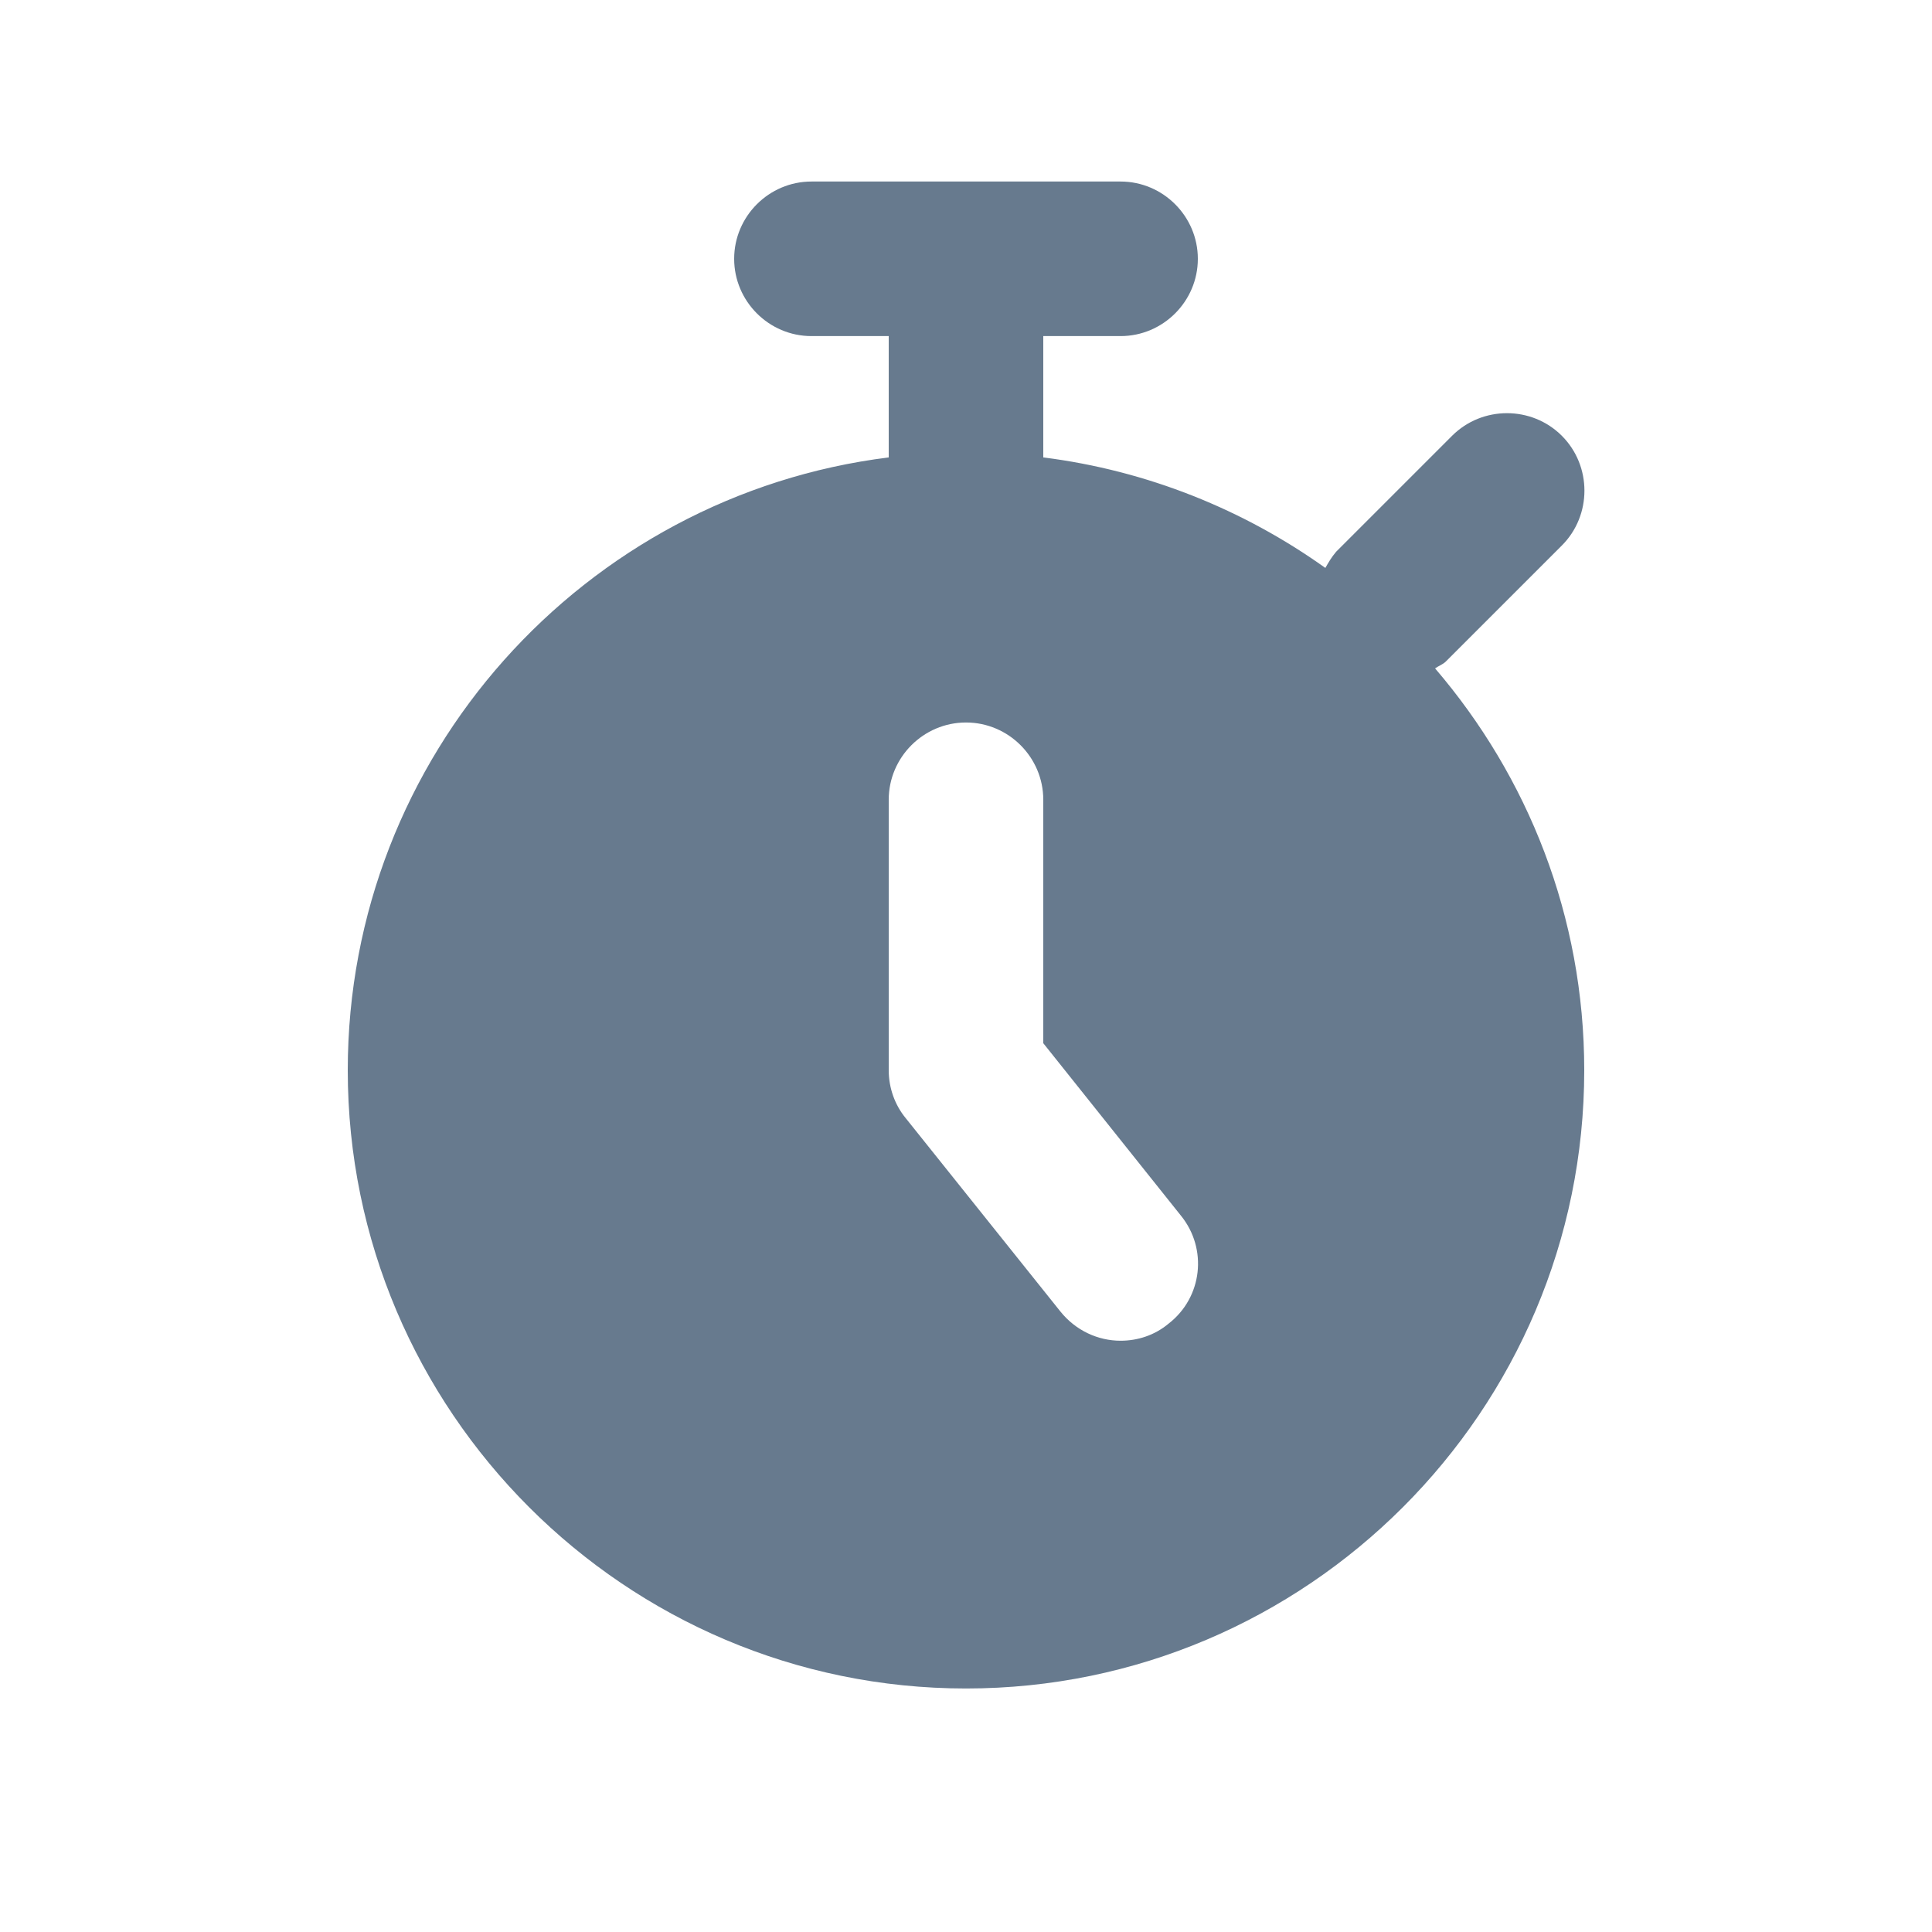 <svg width="25" height="25" viewBox="0 0 25 25" fill="none" xmlns="http://www.w3.org/2000/svg">
<path d="M18.71 8.559L20.21 7.059C20.6 6.669 20.6 6.029 20.21 5.639C19.82 5.249 19.18 5.249 18.79 5.639L17.29 7.139C17.23 7.209 17.19 7.279 17.15 7.349C16.1 6.599 14.85 6.089 13.5 5.919V4.349H14.5C15.05 4.349 15.5 3.899 15.5 3.349C15.5 2.799 15.05 2.349 14.5 2.349H10.5C9.95 2.349 9.5 2.799 9.5 3.349C9.5 3.899 9.95 4.349 10.5 4.349H11.5V5.919C7.56 6.409 4.5 9.779 4.5 13.849C4.5 18.259 8.09 21.849 12.5 21.849C16.91 21.849 20.5 18.259 20.5 13.849C20.5 11.859 19.77 10.049 18.57 8.649C18.61 8.619 18.67 8.599 18.71 8.559ZM15.12 17.129C14.94 17.279 14.72 17.349 14.5 17.349C14.21 17.349 13.92 17.219 13.72 16.969L11.72 14.469C11.58 14.299 11.5 14.079 11.5 13.849V10.349C11.5 9.799 11.95 9.349 12.5 9.349C13.05 9.349 13.5 9.799 13.5 10.349V13.499L15.28 15.729C15.63 16.159 15.56 16.789 15.12 17.129Z" fill="#677A8E"/>
</svg>
